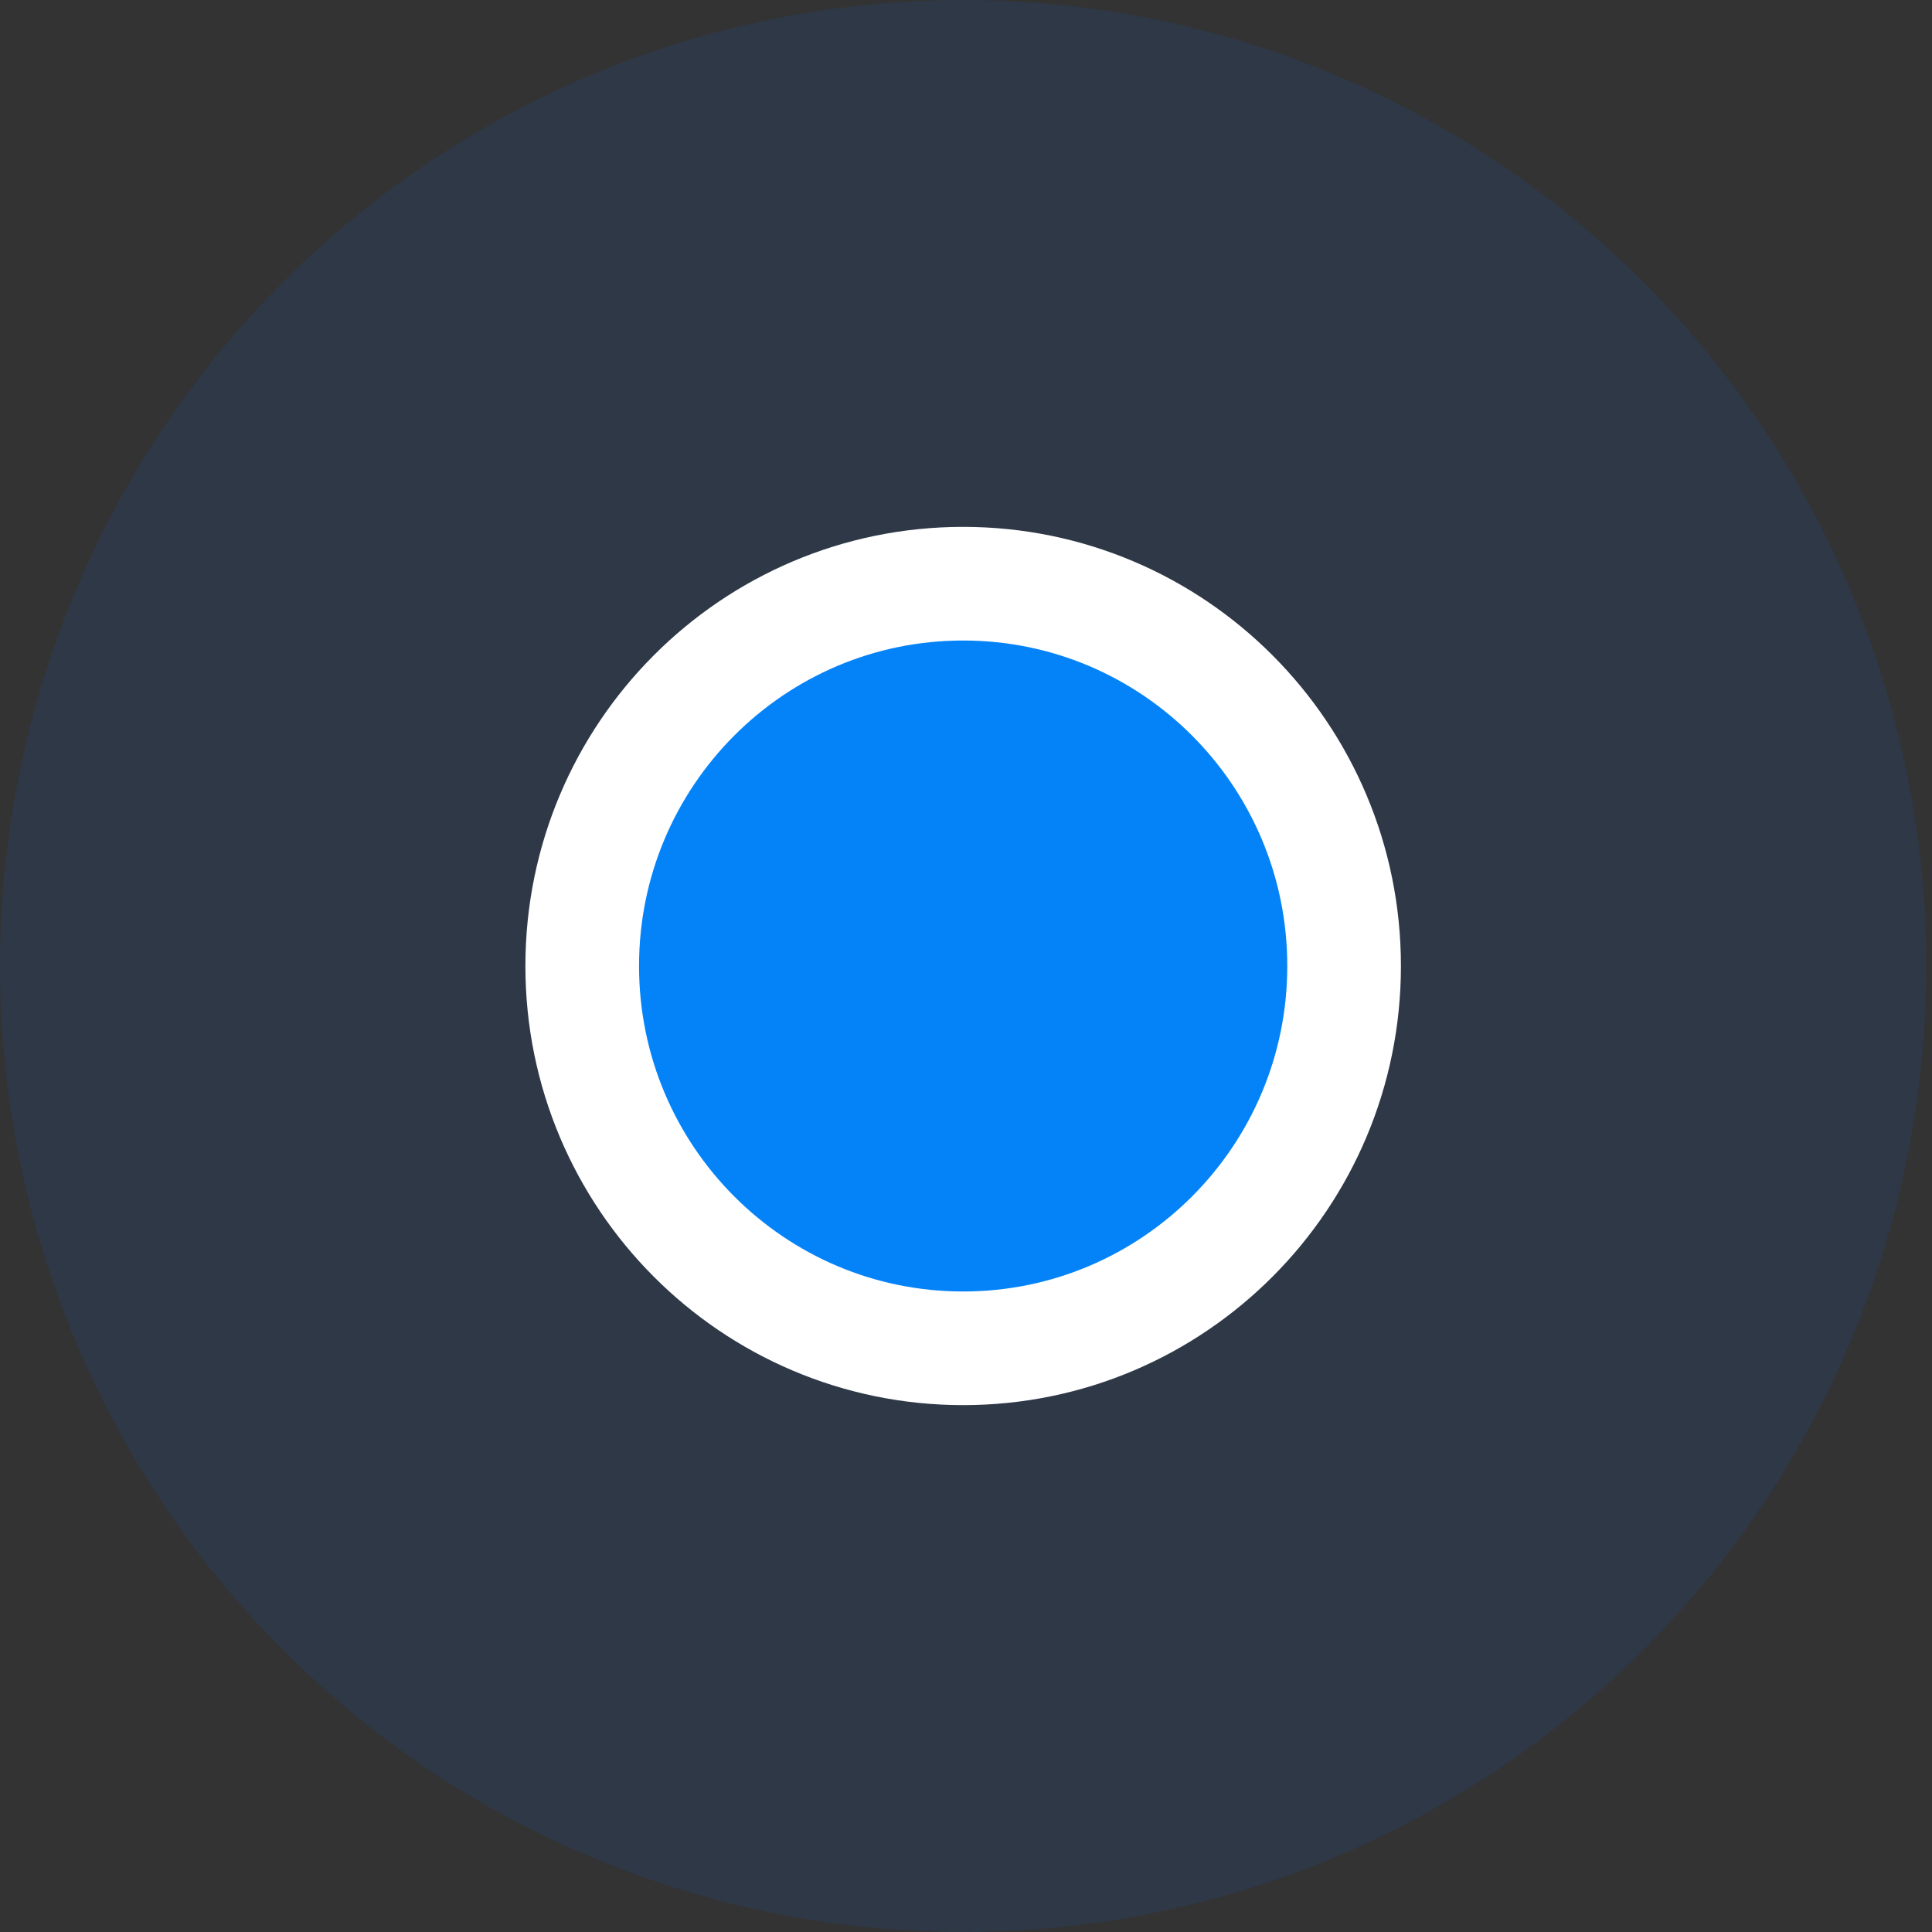 <svg width="17" height="17" viewBox="0 0 17 17" fill="none" xmlns="http://www.w3.org/2000/svg">
<rect x="0" y="0" width="17" height="17" fill="#333333" stroke="none"/>
<ellipse opacity="0.1" cx="8.475" cy="8.5" rx="8.475" ry="8.5" fill="#0066FF"/>
<path d="M11.827 8.5C11.827 10.359 10.325 11.864 8.475 11.864C6.625 11.864 5.123 10.359 5.123 8.5C5.123 6.641 6.625 5.136 8.475 5.136C10.325 5.136 11.827 6.641 11.827 8.5Z" fill="#0483F9" stroke="white"/>
</svg>
